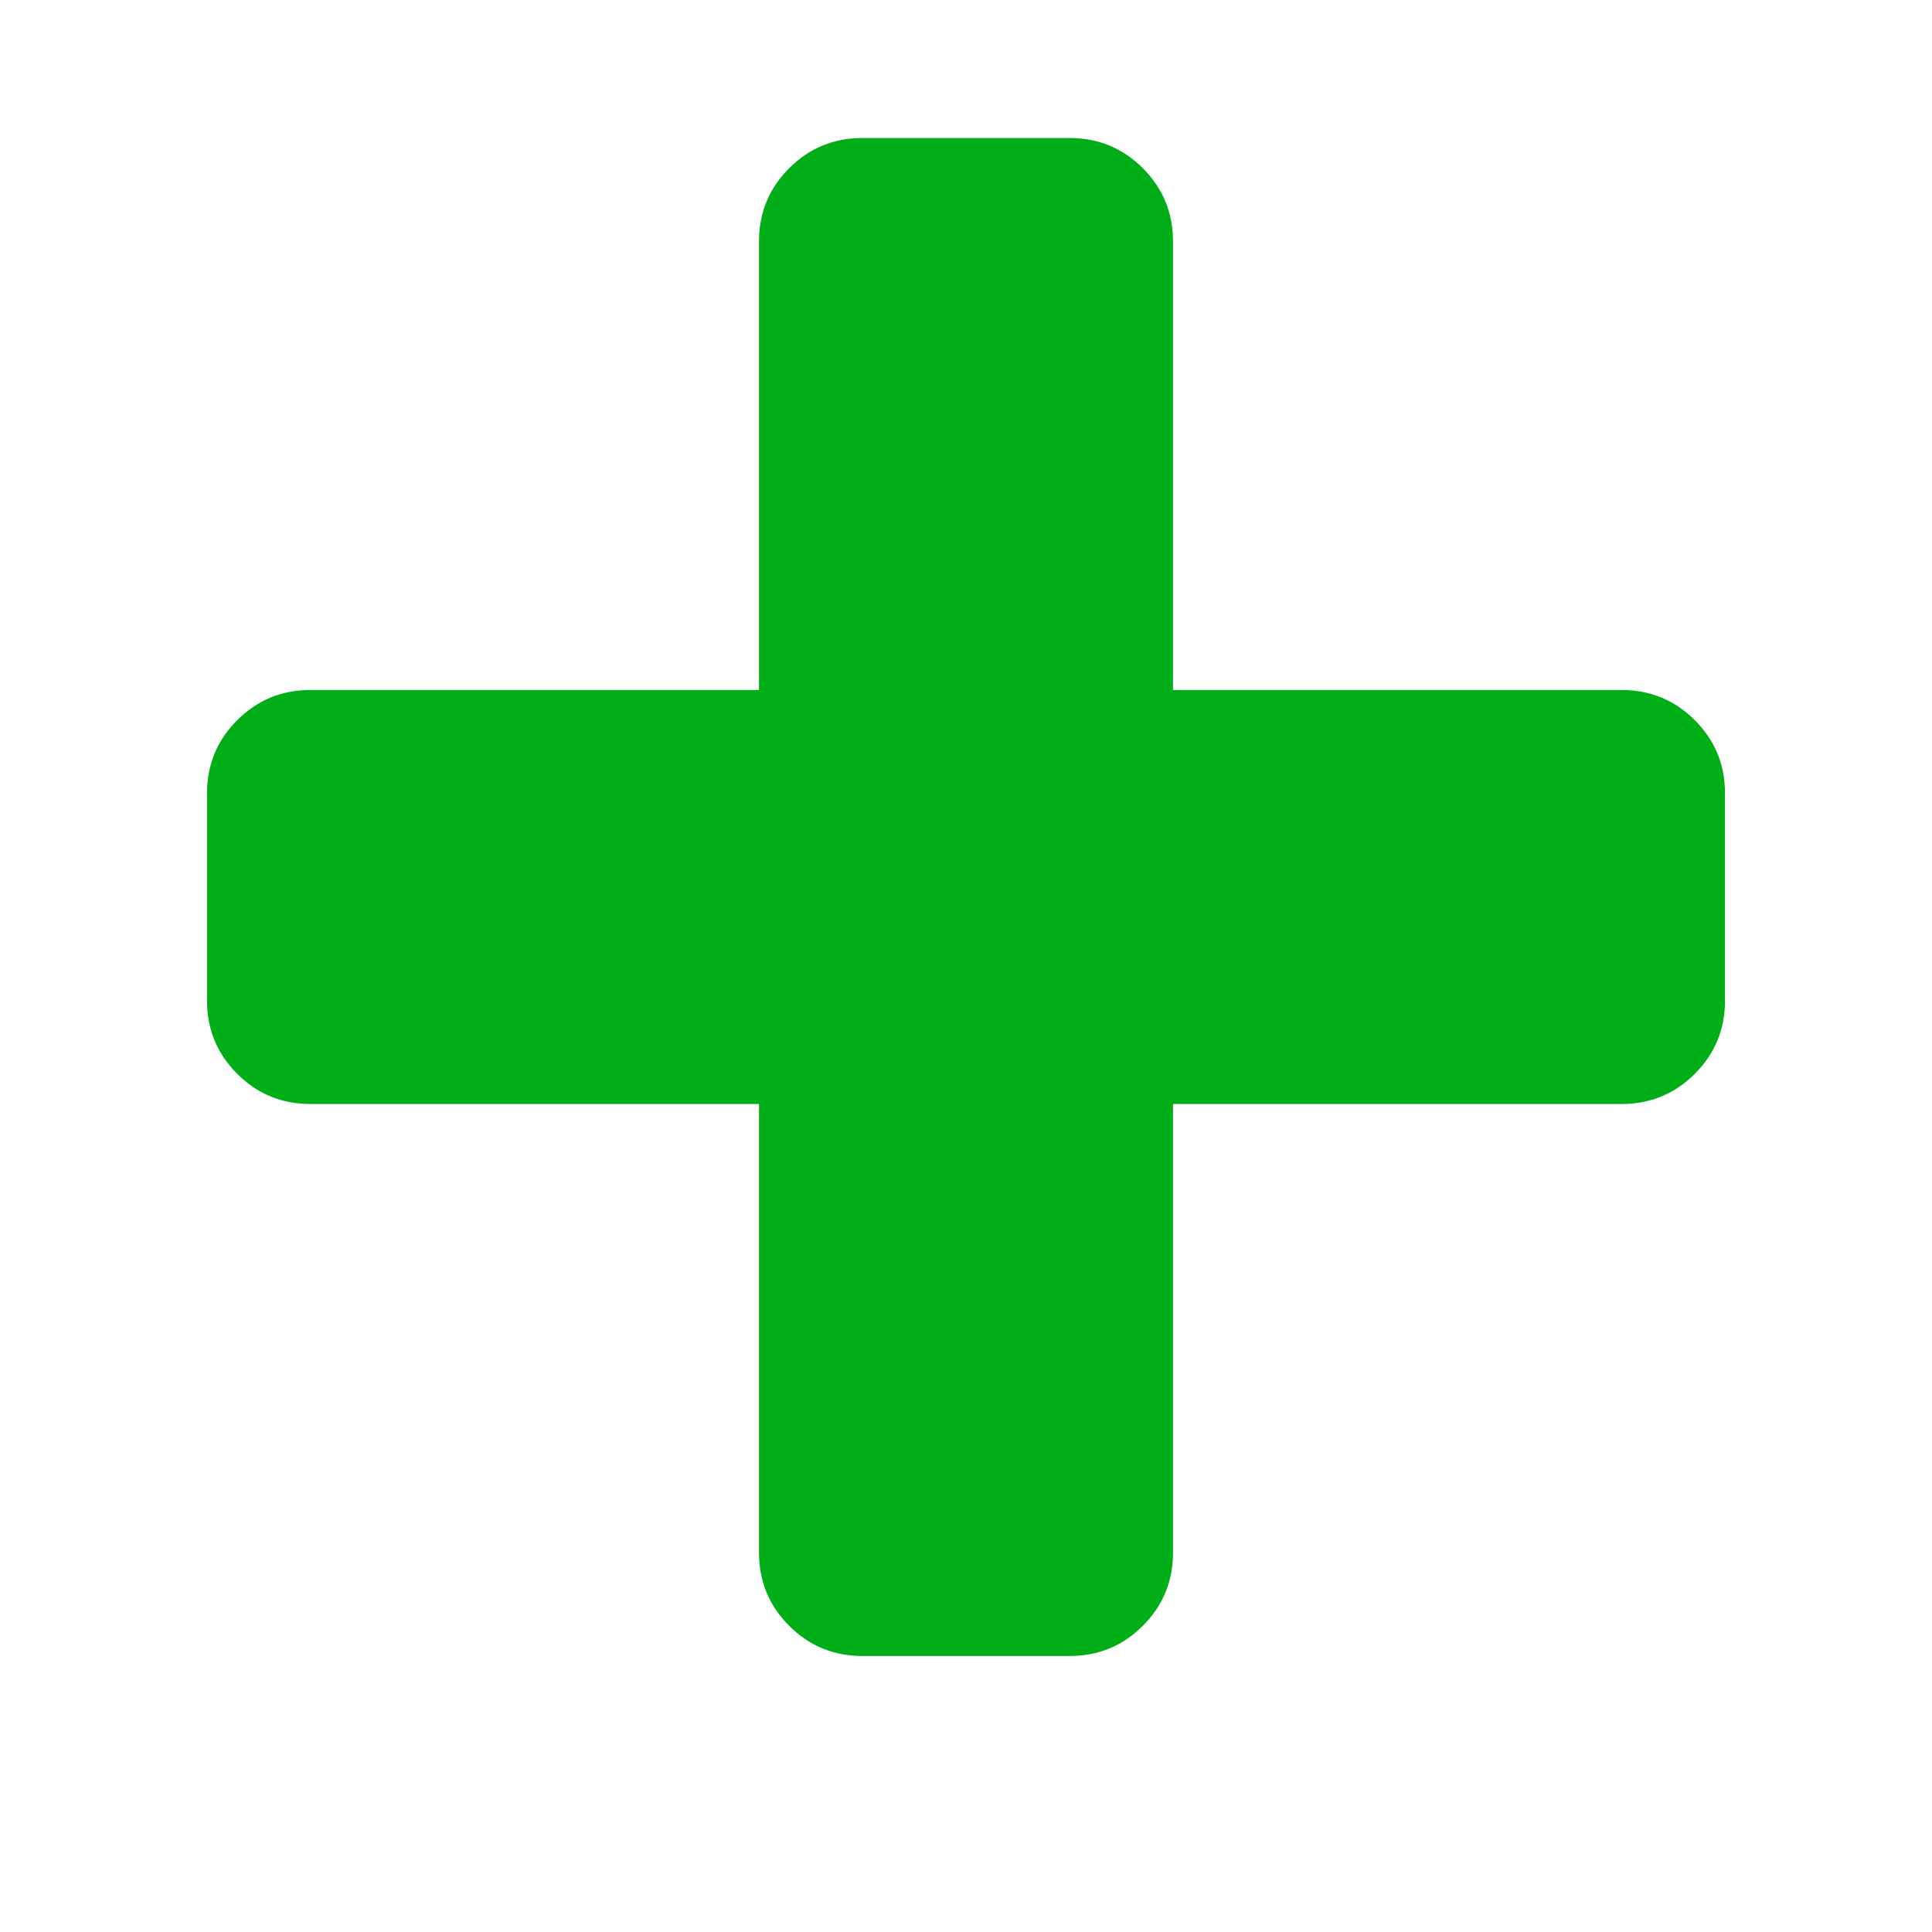 <?xml version="1.0" encoding="utf-8"?>
<!-- Generator: Adobe Illustrator 21.1.0, SVG Export Plug-In . SVG Version: 6.00 Build 0)  -->
<svg version="1.1" id="Layer_1" xmlns="http://www.w3.org/2000/svg" xmlns:xlink="http://www.w3.org/1999/xlink" x="0px" y="0px"
	 viewBox="0 0 1792 1792" style="enable-background:new 0 0 1792 1792;" xml:space="preserve">
<style type="text/css">
	.st0{fill:#00AE18;}
</style>
<path class="st0" d="M1600,736v192c0,26.7-9.3,49.3-28,68s-41.3,28-68,28h-416v416c0,26.7-9.3,49.3-28,68s-41.3,28-68,28H800
	c-26.7,0-49.3-9.3-68-28s-28-41.3-28-68v-416H288c-26.7,0-49.3-9.3-68-28s-28-41.3-28-68V736c0-26.7,9.3-49.3,28-68s41.3-28,68-28
	h416V224c0-26.7,9.3-49.3,28-68s41.3-28,68-28h192c26.7,0,49.3,9.3,68,28s28,41.3,28,68v416h416c26.7,0,49.3,9.3,68,28
	S1600,709.3,1600,736z"/>
</svg>
